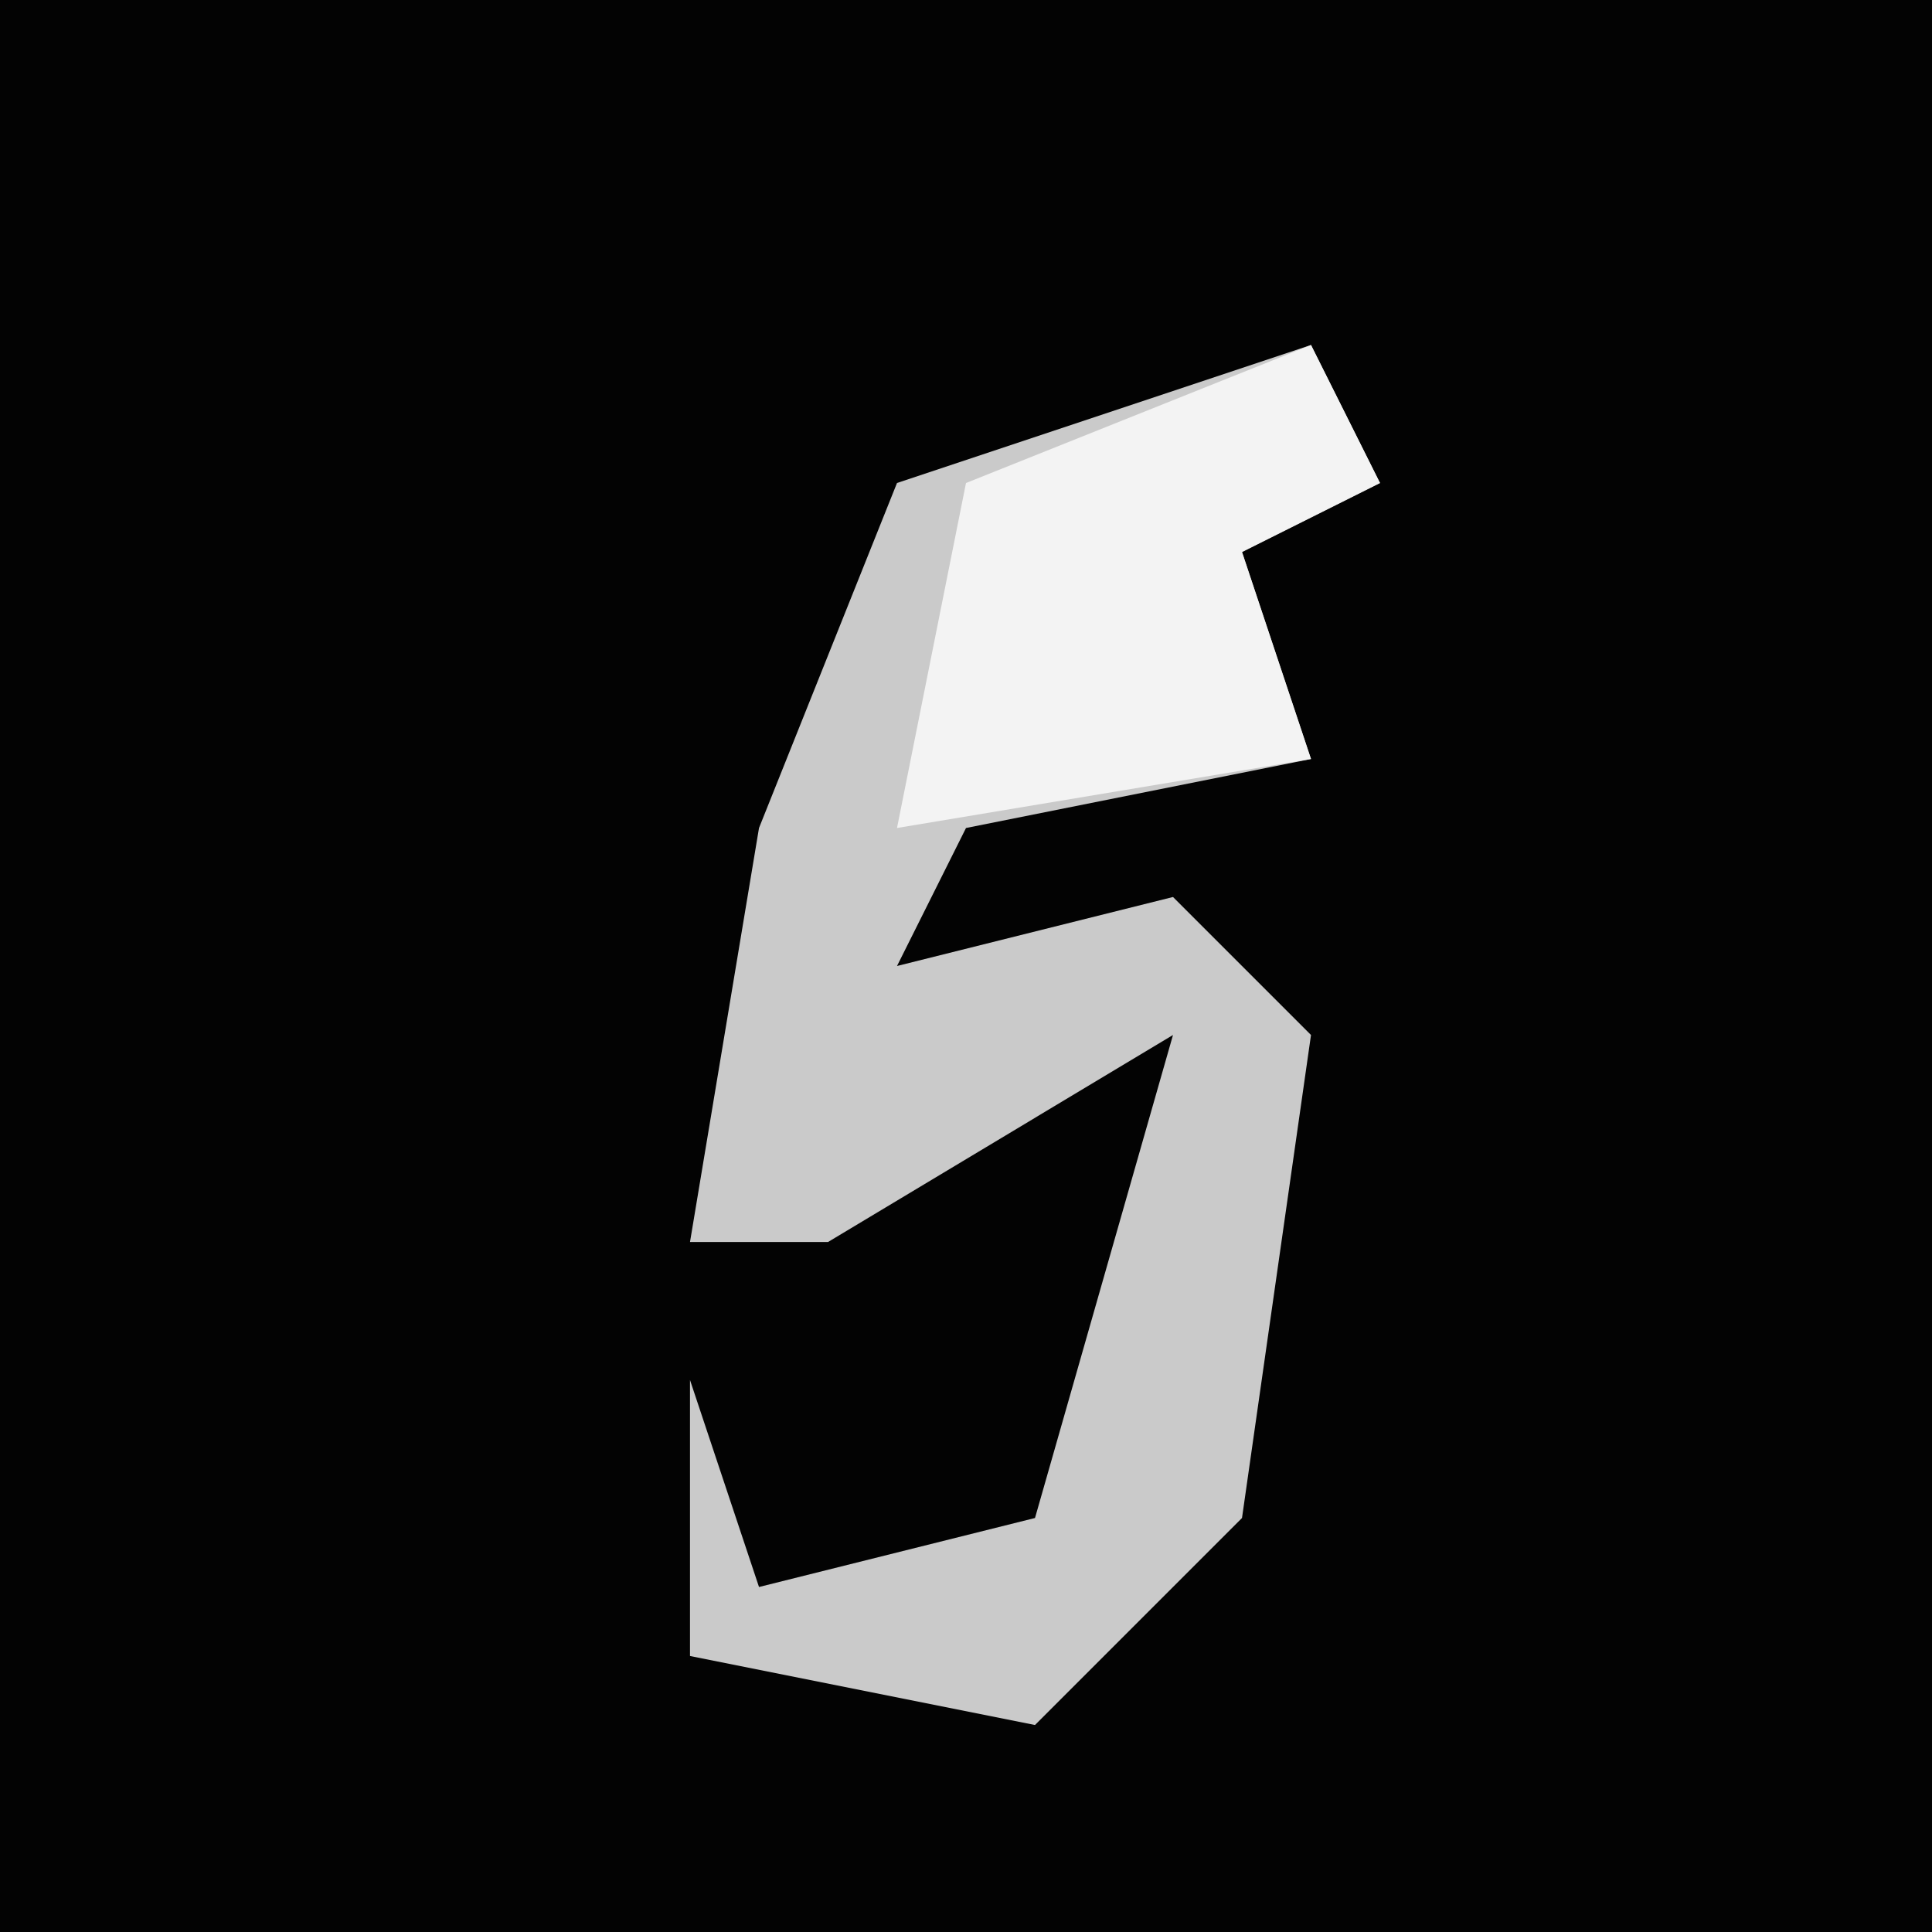 <?xml version="1.0" encoding="UTF-8"?>
<svg version="1.1" xmlns="http://www.w3.org/2000/svg" width="28" height="28">
<path d="M0,0 L28,0 L28,28 L0,28 Z " fill="#030303" transform="translate(0,0)"/>
<path d="M0,0 L1,2 L-1,3 L0,6 L-5,7 L-6,9 L-2,8 L0,10 L-1,17 L-4,20 L-9,19 L-9,15 L-8,18 L-4,17 L-2,10 L-7,13 L-9,13 L-8,7 L-6,2 Z " fill="#CACACA" transform="translate(19,5)"/>
<path d="M0,0 L1,2 L-1,3 L0,6 L-6,7 L-5,2 Z " fill="#F3F3F3" transform="translate(19,5)"/>
</svg>

